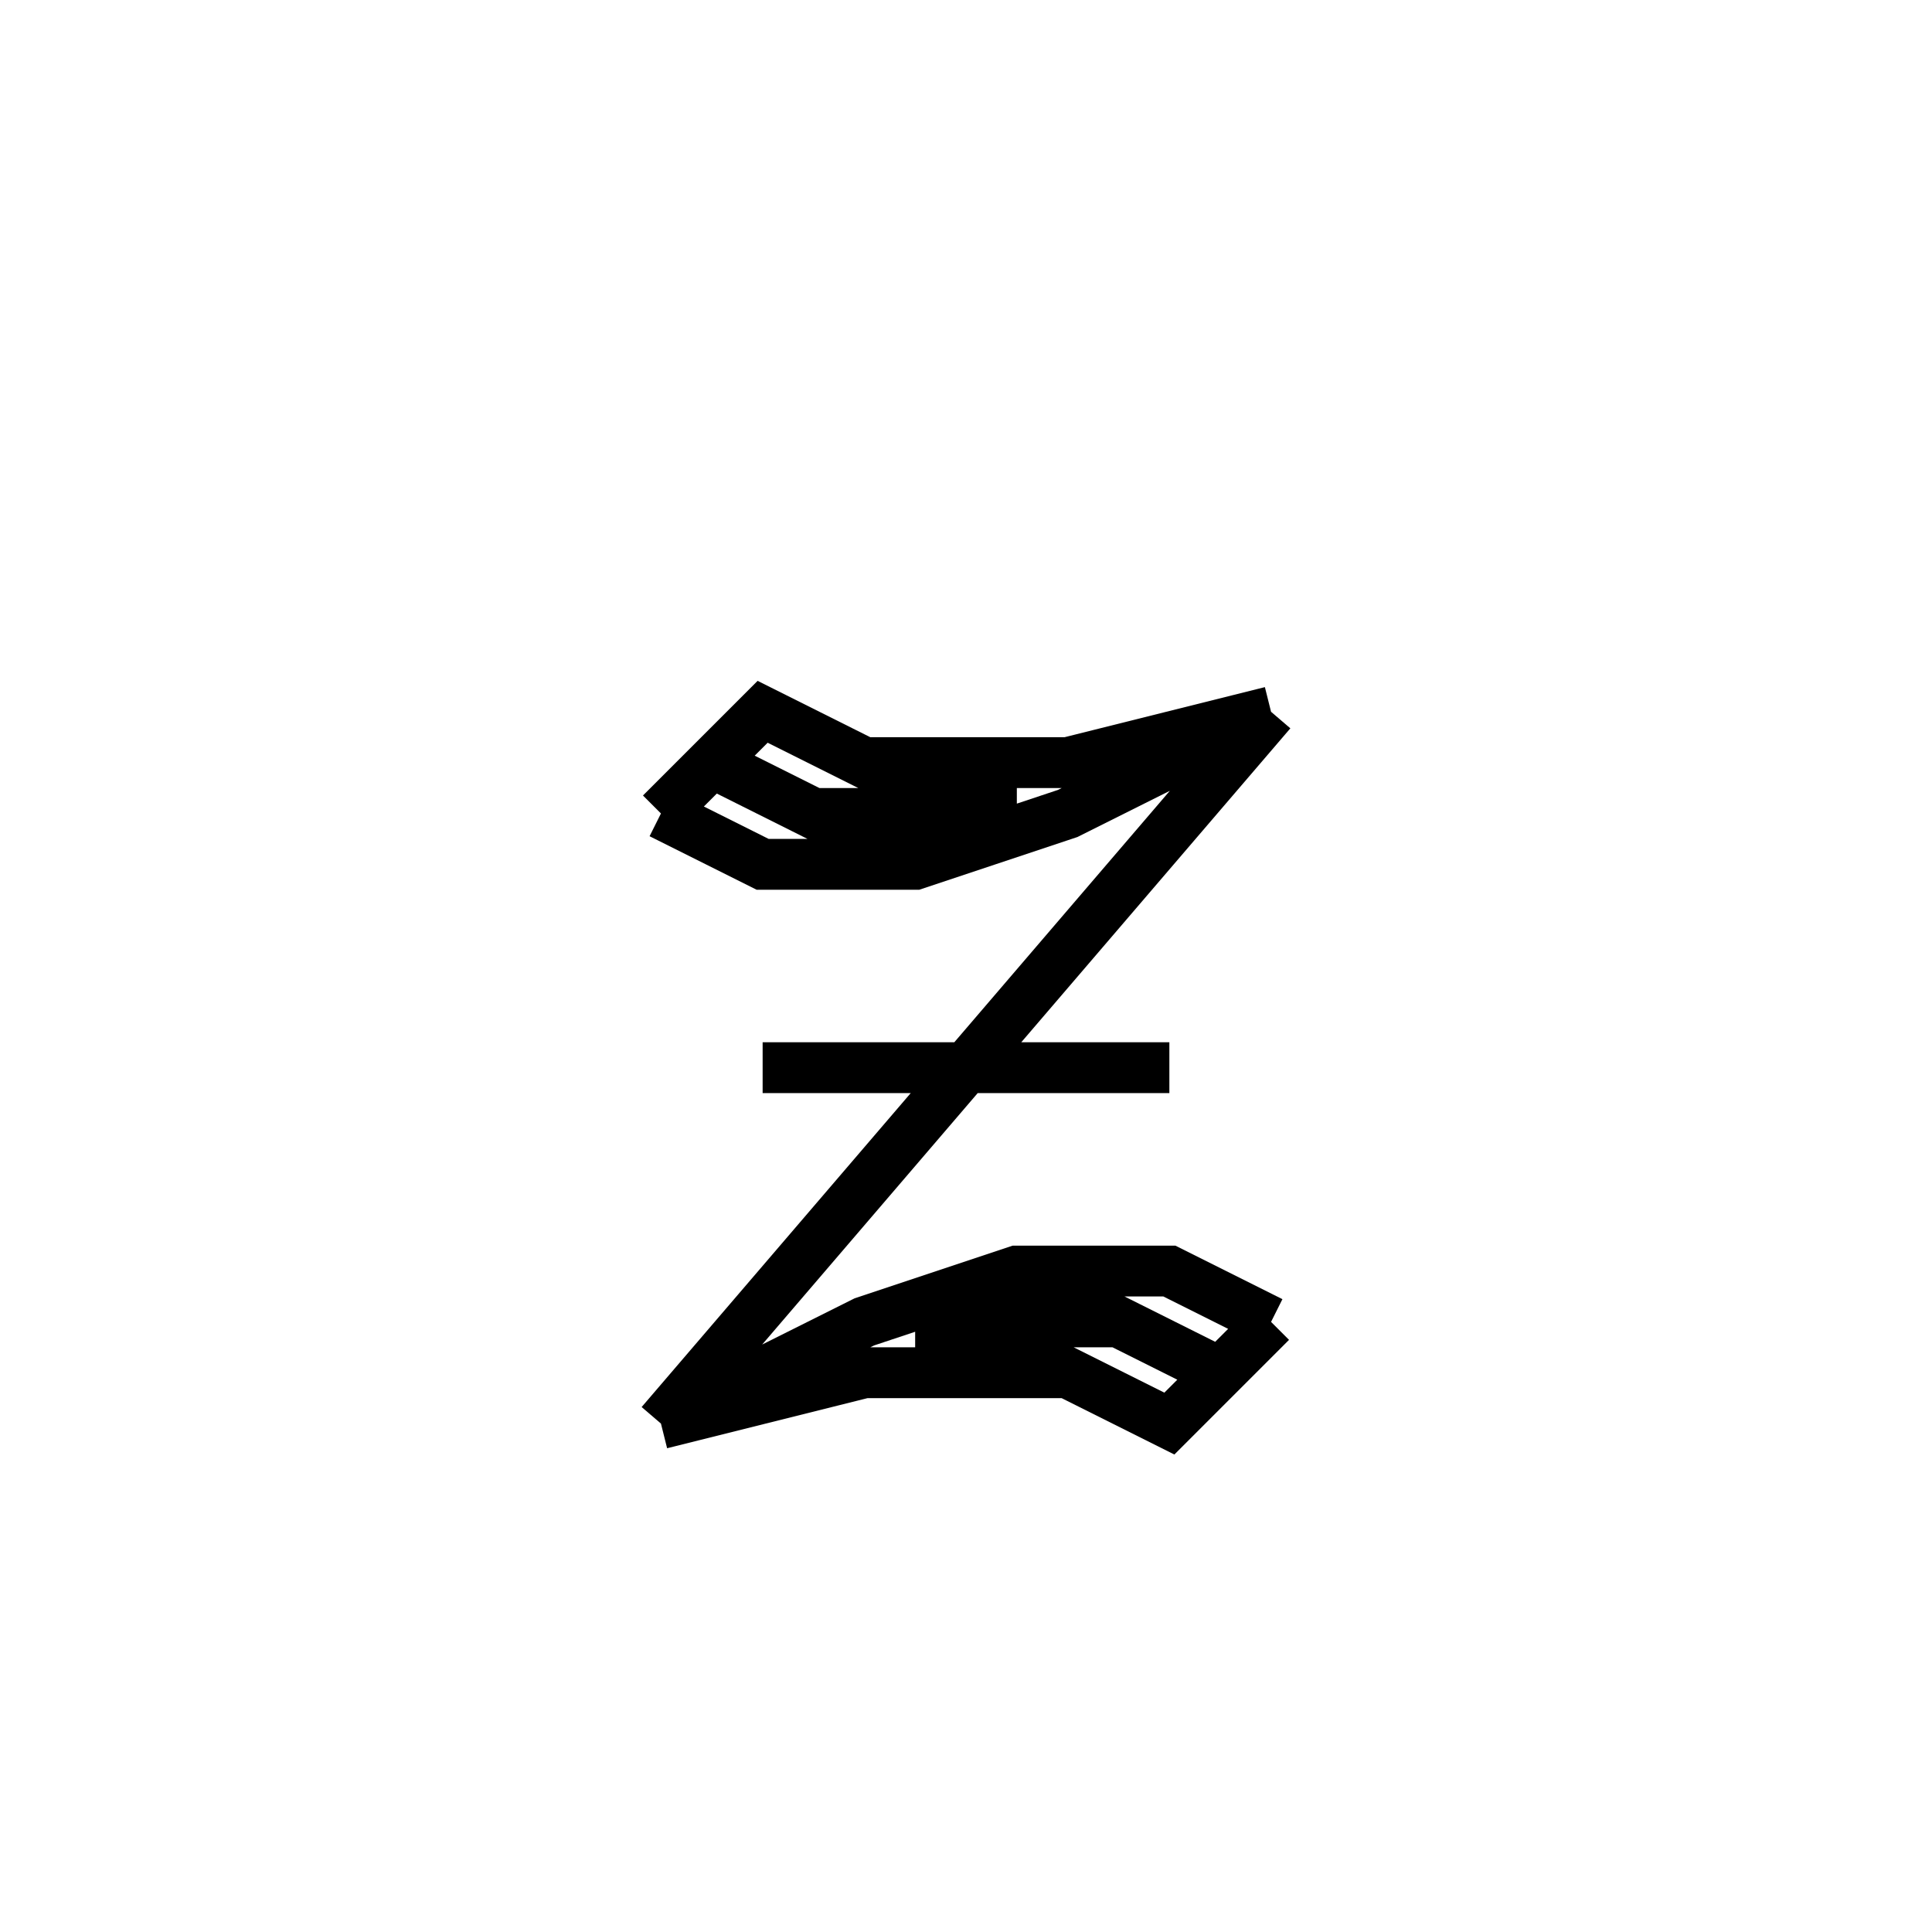 <svg xmlns='http://www.w3.org/2000/svg' 
xmlns:xlink='http://www.w3.org/1999/xlink' 
viewBox = '-19 -19 38 38' >
<path d = '
	M 6, -5
	L -6, 9

	M -6, -3
	L -4, -2
	L -1, -2
	L 2, -3
	L 6, -5

	M -5, -4
	L -3, -3
	L 1, -3

	M -6, -3
	L -4, -5
	L -2, -4
	L 2, -4
	L 6, -5

	M -6, 9
	L -2, 7
	L 1, 6
	L 4, 6
	L 6, 7

	M -1, 7
	L 3, 7
	L 5, 8

	M -6, 9
	L -2, 8
	L 2, 8
	L 4, 9
	L 6, 7

	M -4, 2
	L 4, 2

' fill='none' stroke='black' />
</svg>